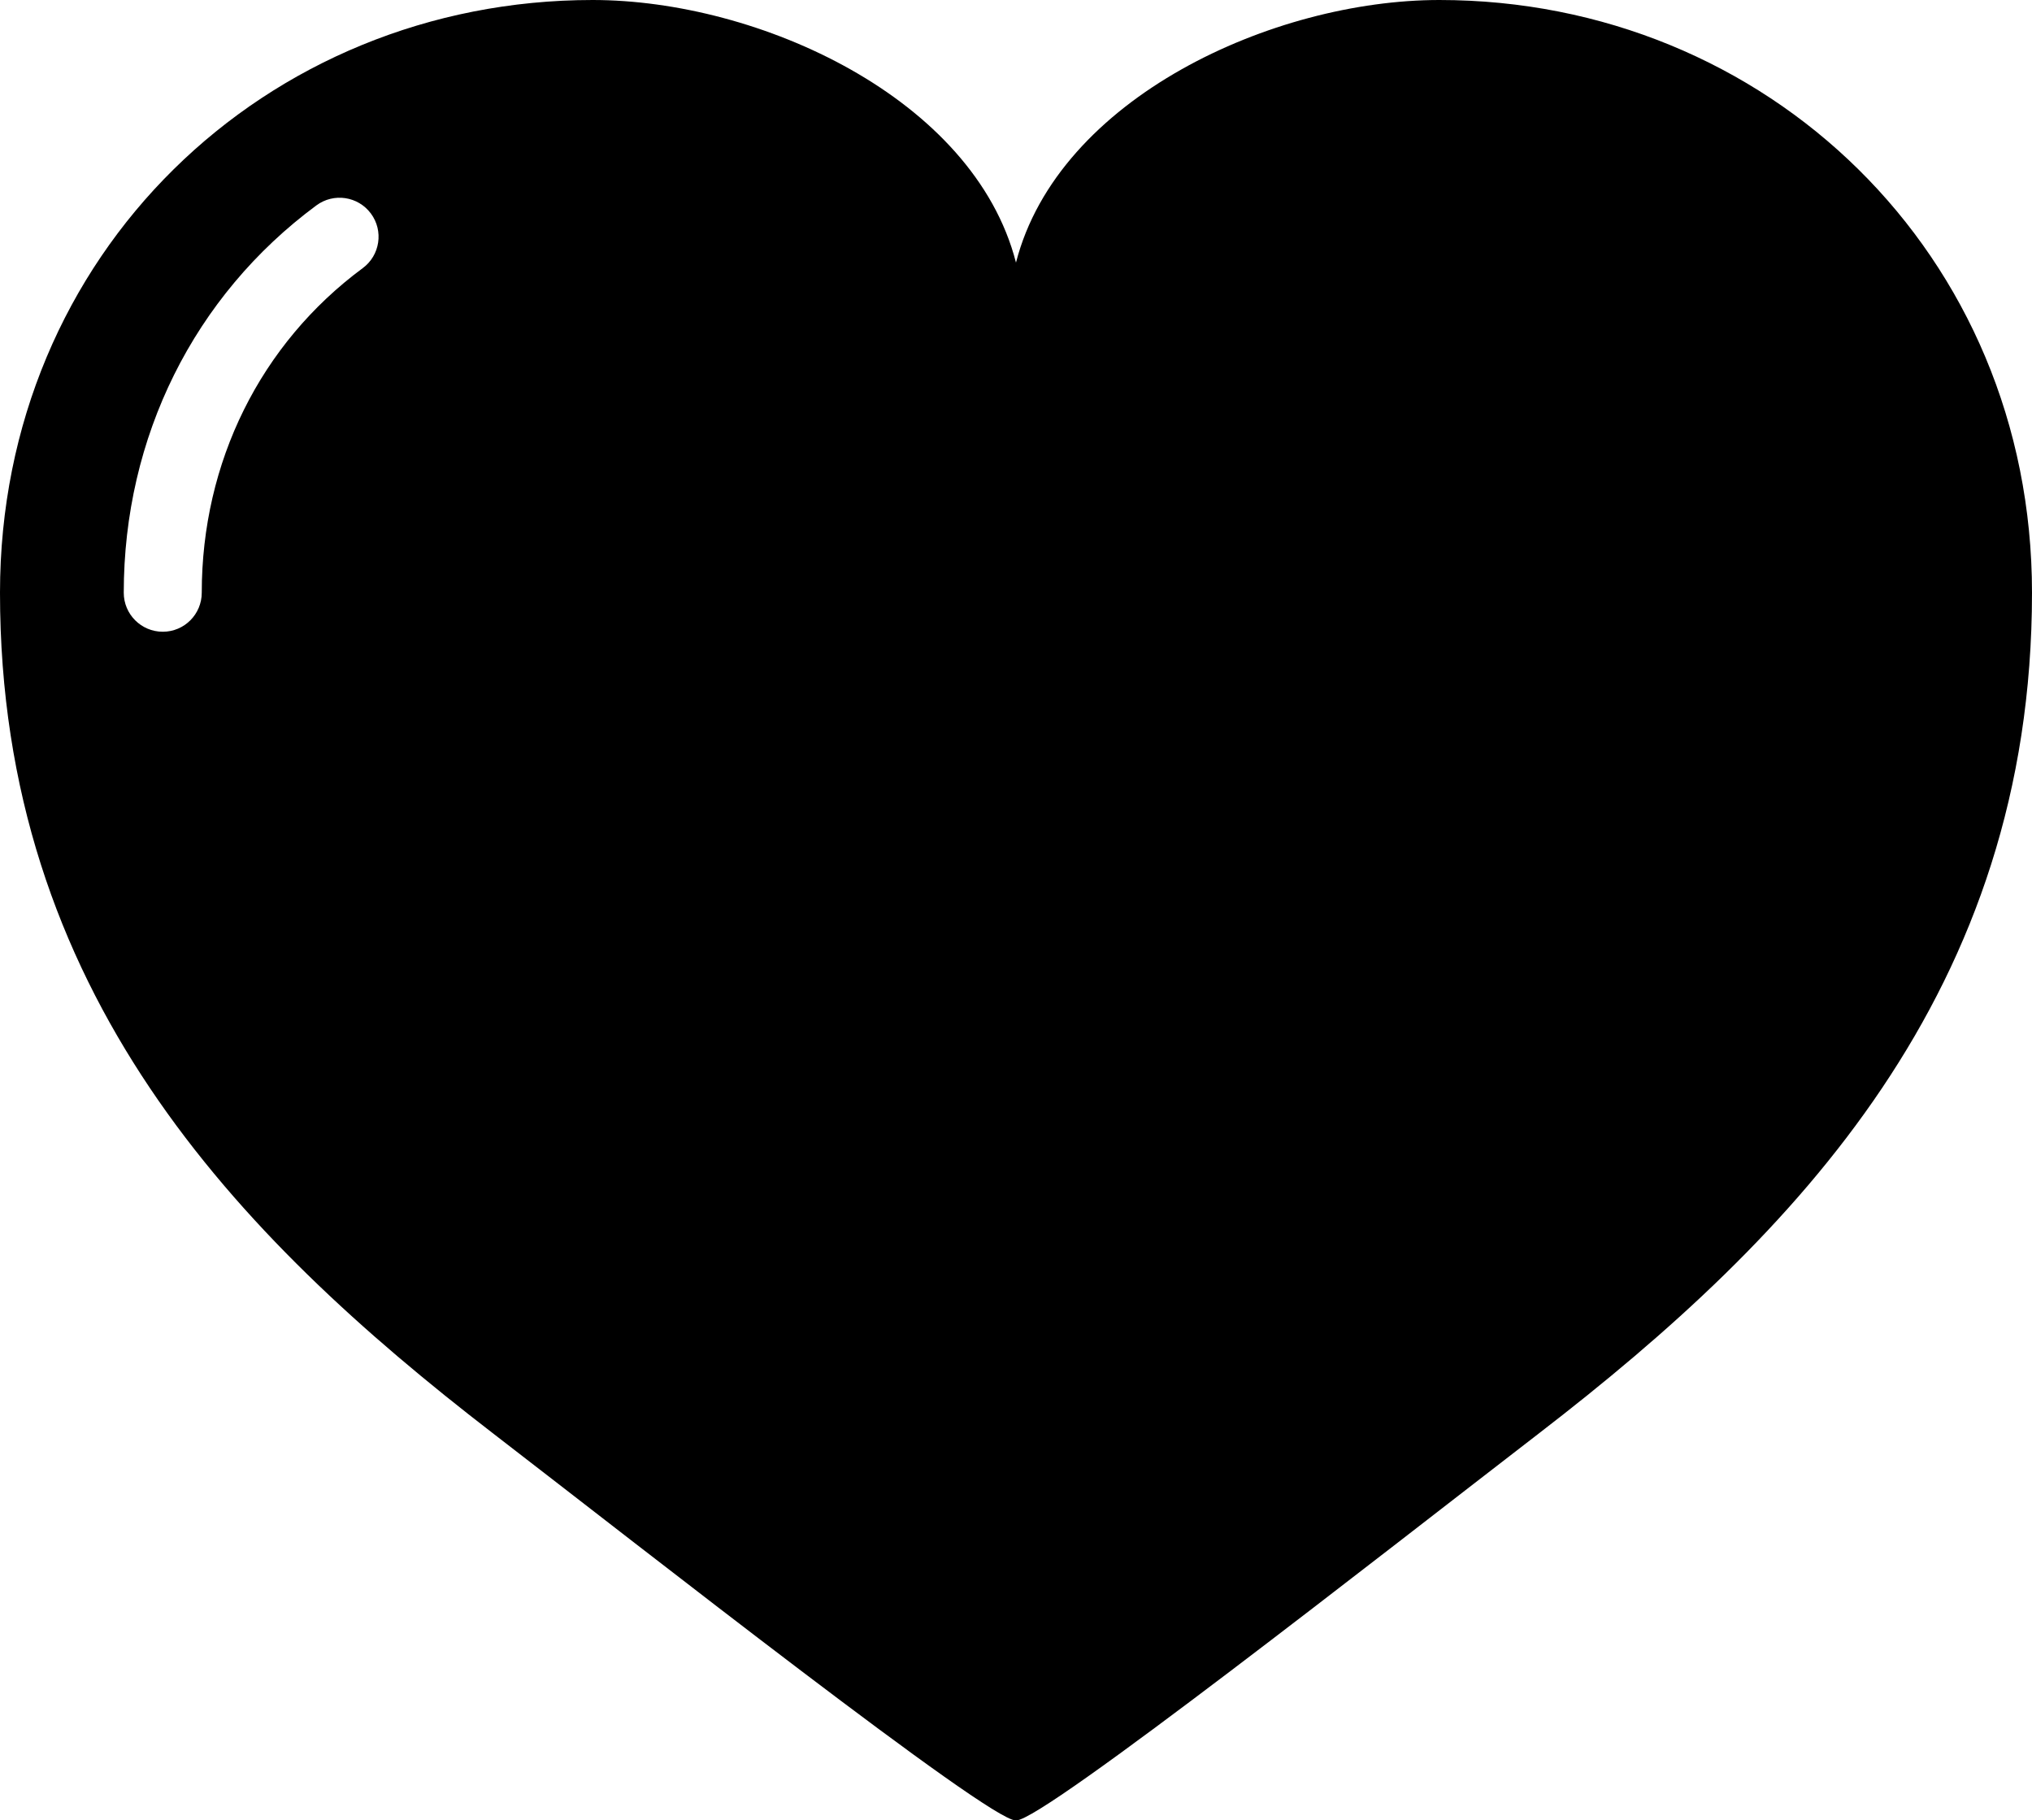 <?xml version="1.0" encoding="utf-8"?>
<!-- Generator: Adobe Illustrator 15.0.2, SVG Export Plug-In . SVG Version: 6.00 Build 0)  -->
<!DOCTYPE svg PUBLIC "-//W3C//DTD SVG 1.1//EN" "http://www.w3.org/Graphics/SVG/1.1/DTD/svg11.dtd">
<svg version="1.1" id="Layer_1" xmlns="http://www.w3.org/2000/svg" xmlns:xlink="http://www.w3.org/1999/xlink" x="0px" y="0px"
	 width="177.414px" height="158.924px" viewBox="0 0 177.414 158.924" enable-background="new 0 0 177.414 158.924"
	 xml:space="preserve">
<path d="M125.668,0c-14.49,0-33.269,8.542-36.961,22.919l-0.003-0.003v0.003C85.01,8.542,66.231,0,51.745,0
	C23.174,0,0,22.179,0,51.746c0,34.79,20.572,56.079,42.996,73.354c13.454,10.365,43.309,33.824,45.672,33.824
	c0.012,0,0.023-0.004,0.036-0.004c0.012,0,0.025,0.004,0.038,0.004c2.362,0,32.219-23.459,45.672-33.824
	c22.424-17.275,43-38.564,43-73.354C177.414,22.179,154.24,0,125.668,0z M31.674,23.406c-8.933,6.606-14.059,16.938-14.059,28.341
	c0,1.881-1.522,3.406-3.403,3.406c-1.882,0-3.407-1.525-3.407-3.406c0-13.587,6.13-25.911,16.818-33.815
	c1.512-1.12,3.642-0.8,4.762,0.712C33.504,20.156,33.184,22.289,31.674,23.406z"/>
</svg>
